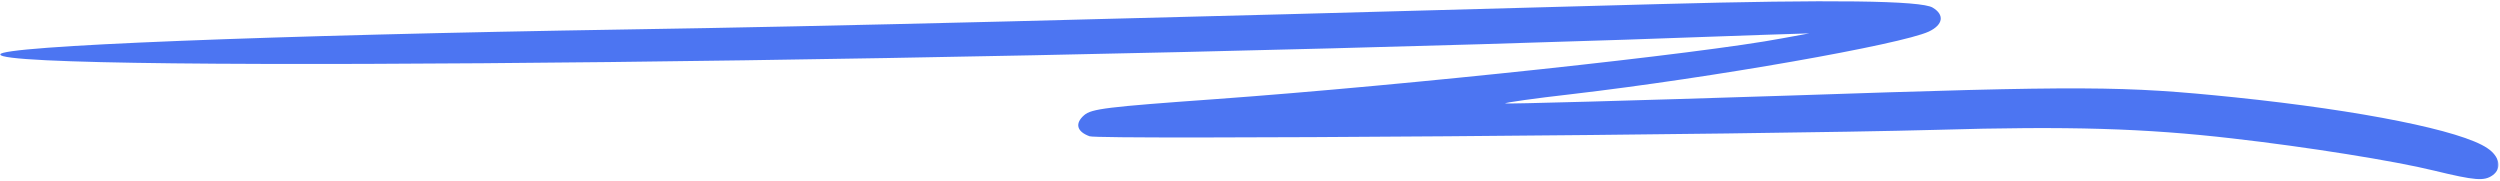 <svg width="1079" height="78" viewBox="0 0 1079 78" fill="none" xmlns="http://www.w3.org/2000/svg">
<mask id="mask0_53_11" style="mask-type:luminance" maskUnits="userSpaceOnUse" x="0" y="0" width="1079" height="78">
<path d="M0 0H1078.67V78H0V0Z" fill="white"/>
</mask>
<g mask="url(#mask0_53_11)">
<path fill-rule="evenodd" clip-rule="evenodd" d="M1075.84 75.626C1079.92 72.695 1078.85 67.453 1073.48 63.908C1062.31 56.352 1019.56 47.715 964.568 42.01C916.448 37.074 900.339 36.921 772.521 41.239C705.5 43.397 650.078 44.937 649.646 44.631C649.219 44.32 662.104 42.473 678.432 40.623C739.224 33.526 820.427 19.188 832.453 13.636C838.688 10.704 839.328 6.386 834.172 3.301C829.234 0.217 790.135 -0.243 716.24 1.761C470.063 8.547 359.646 11.321 270.714 12.708C116.474 15.176 0.042 19.805 0.042 23.502C0.042 31.833 447.719 26.744 761.568 15.023L780.901 14.406L769.083 16.563C734.068 23.196 607.542 36.764 524.625 42.78C477.365 46.171 471.135 46.945 467.911 49.719C463.833 53.267 464.693 56.812 470.276 58.816C474.359 60.36 755.979 58.199 835.677 56.042C892.818 54.344 926.115 55.425 963.495 59.743C995.932 63.445 1033.53 69.457 1050.49 73.622C1068.32 77.94 1072.19 78.247 1075.84 75.626Z" fill="#4C75F2"/>
</g>
</svg>

